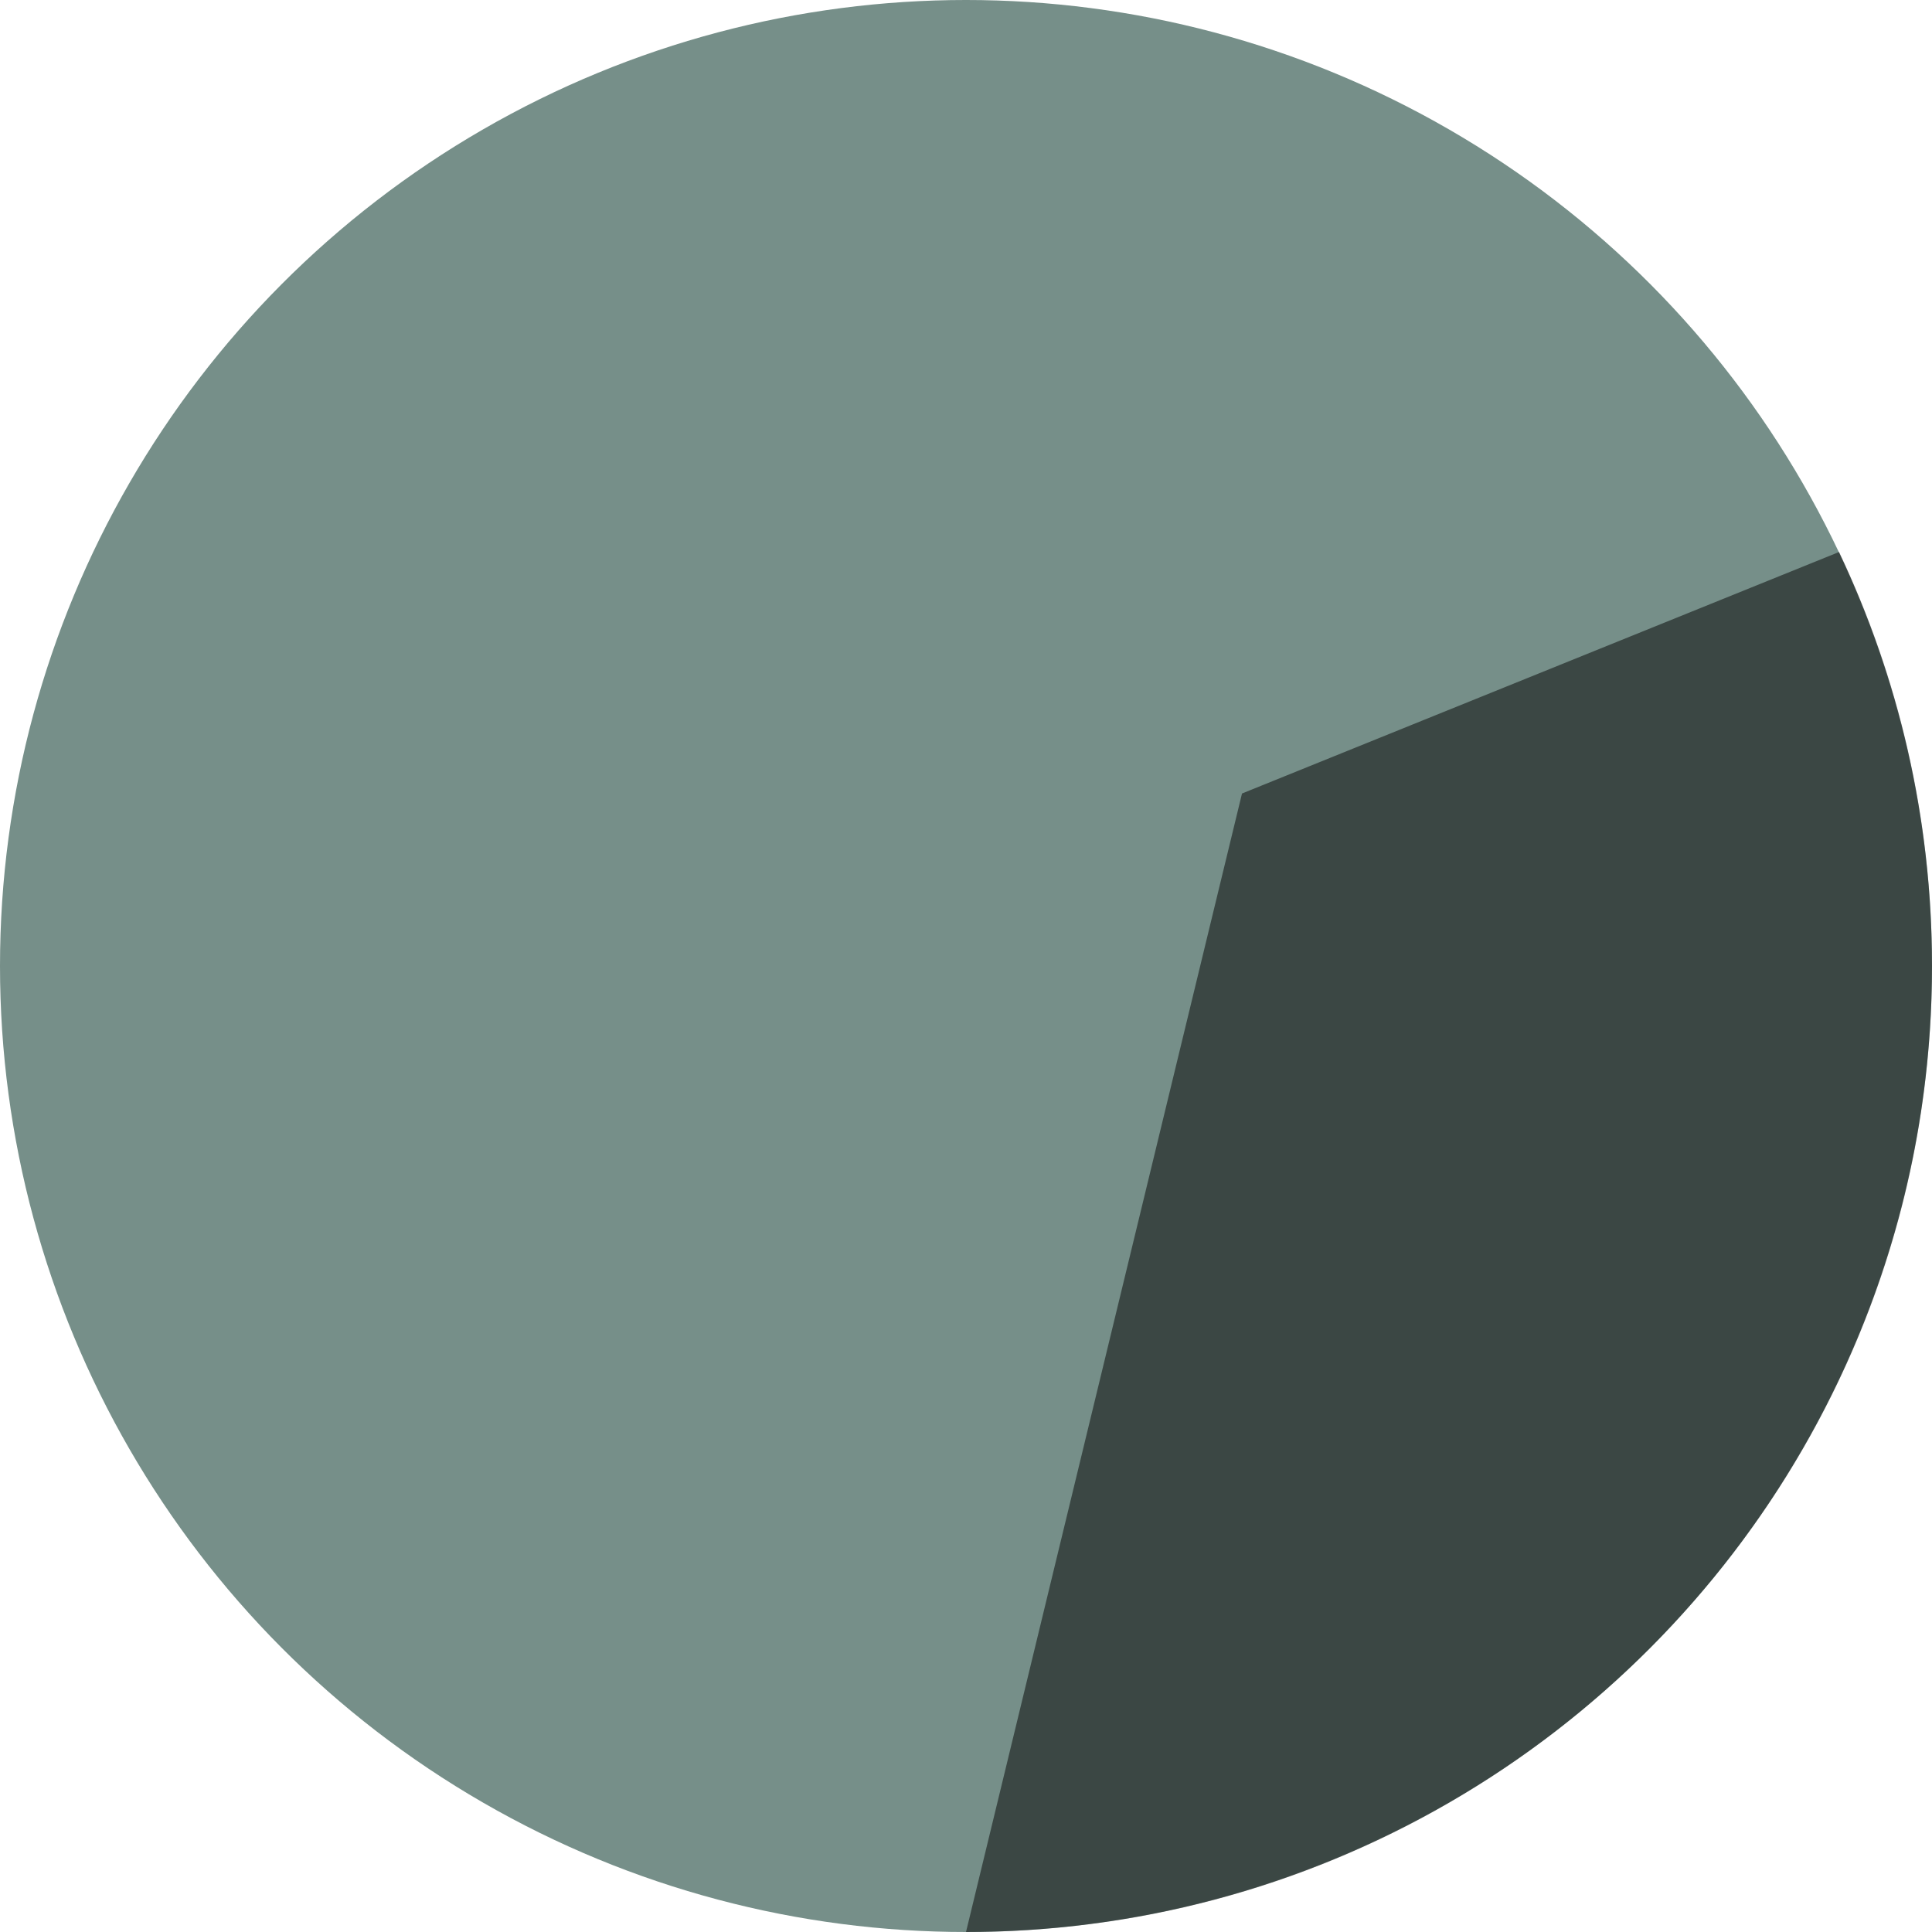 <svg width="28" height="28" viewBox="0 0 28 28" fill="none" xmlns="http://www.w3.org/2000/svg">
<circle cx="14" cy="14" r="14" fill="#768F89"/>
<path d="M14 28C21.732 28 28 21.732 28 14C28 11.853 27.517 9.819 26.653 8L18 11.5L14 28Z" fill="black" fill-opacity="0.5"/>
</svg>
